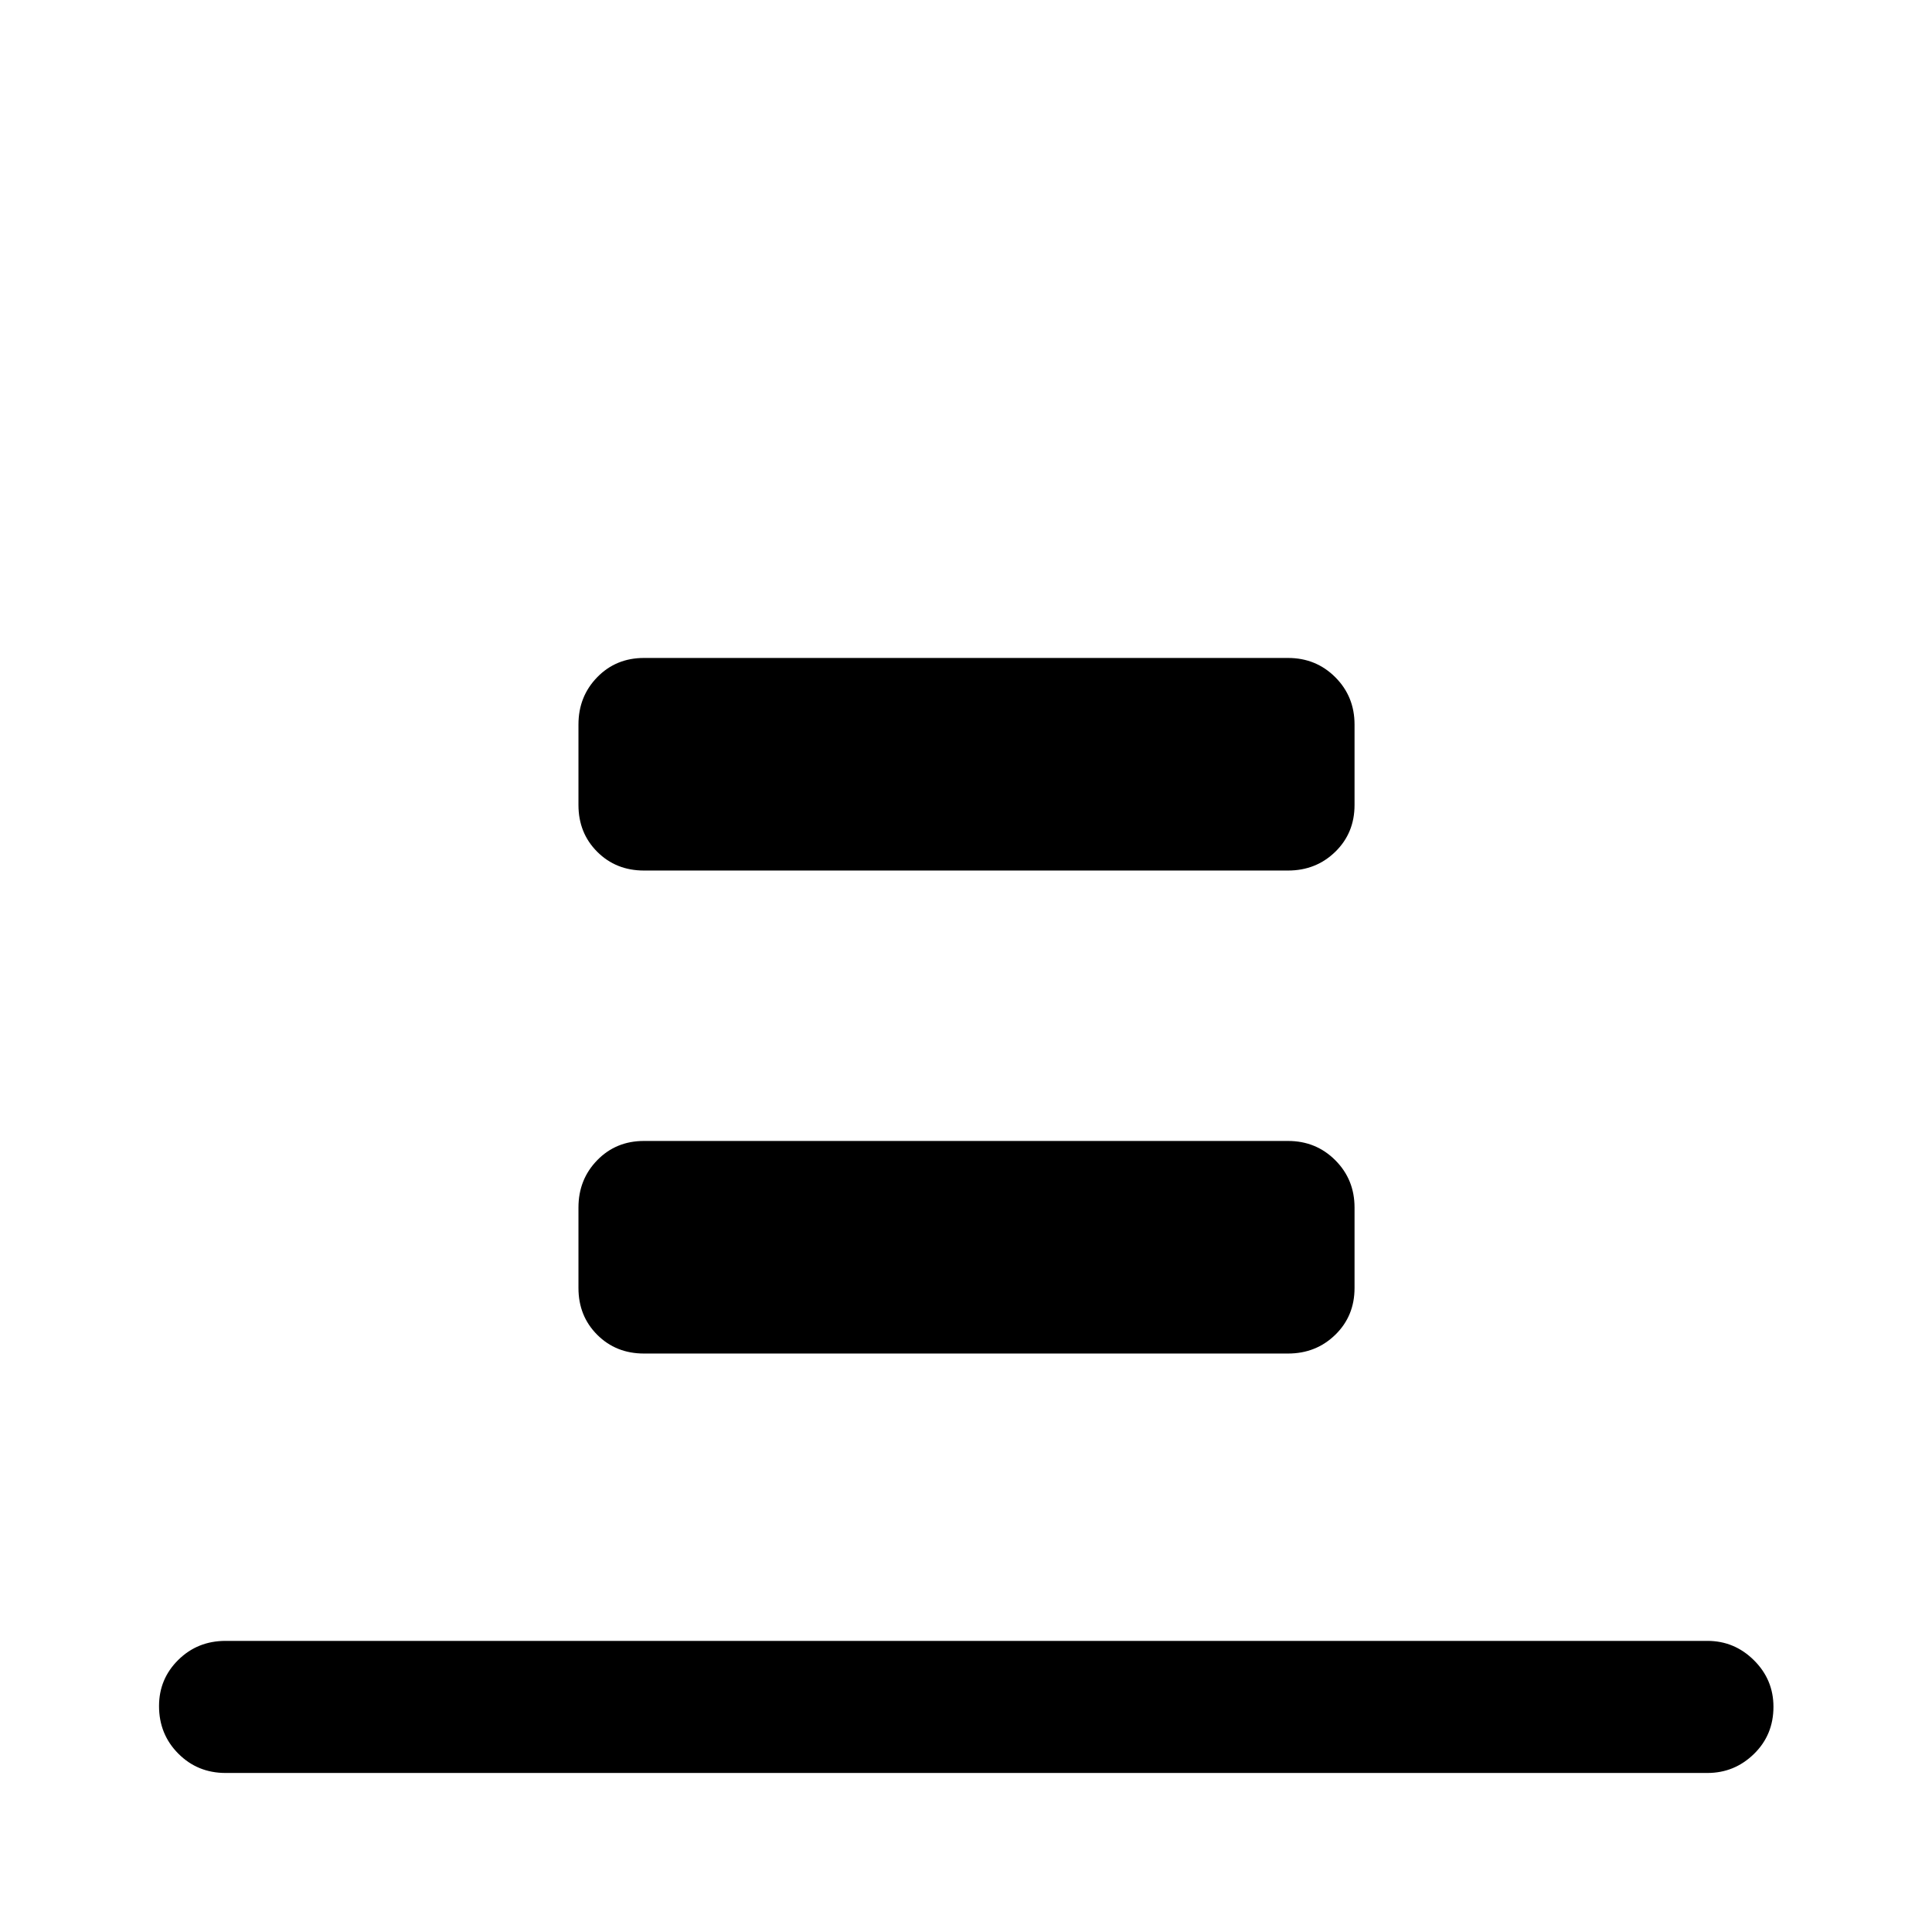 <svg xmlns="http://www.w3.org/2000/svg" height="48" viewBox="0 96 960 960" width="48"><path d="M112.087 976.978q-13.924 0-23.495-9.621-9.57-9.621-9.57-23.619 0-13.499 9.57-22.945 9.571-9.445 23.495-9.445h736.326q13.424 0 23.114 9.621 9.691 9.621 9.691 23.12 0 13.998-9.691 23.444-9.69 9.445-23.114 9.445H112.087ZM320 528.565q-13.924 0-23.245-9.32-9.32-9.321-9.32-23.245v-40q0-13.924 9.32-23.495 9.321-9.57 23.245-9.57h320q13.924 0 23.495 9.57 9.57 9.571 9.57 23.495v40q0 13.924-9.57 23.245-9.571 9.32-23.495 9.32H320Zm0 240q-13.924 0-23.245-9.32-9.32-9.321-9.32-23.245v-40q0-13.924 9.32-23.495 9.321-9.57 23.245-9.57h320q13.924 0 23.495 9.57 9.57 9.571 9.57 23.495v40q0 13.924-9.57 23.245-9.571 9.32-23.495 9.32H320Z"/></svg>